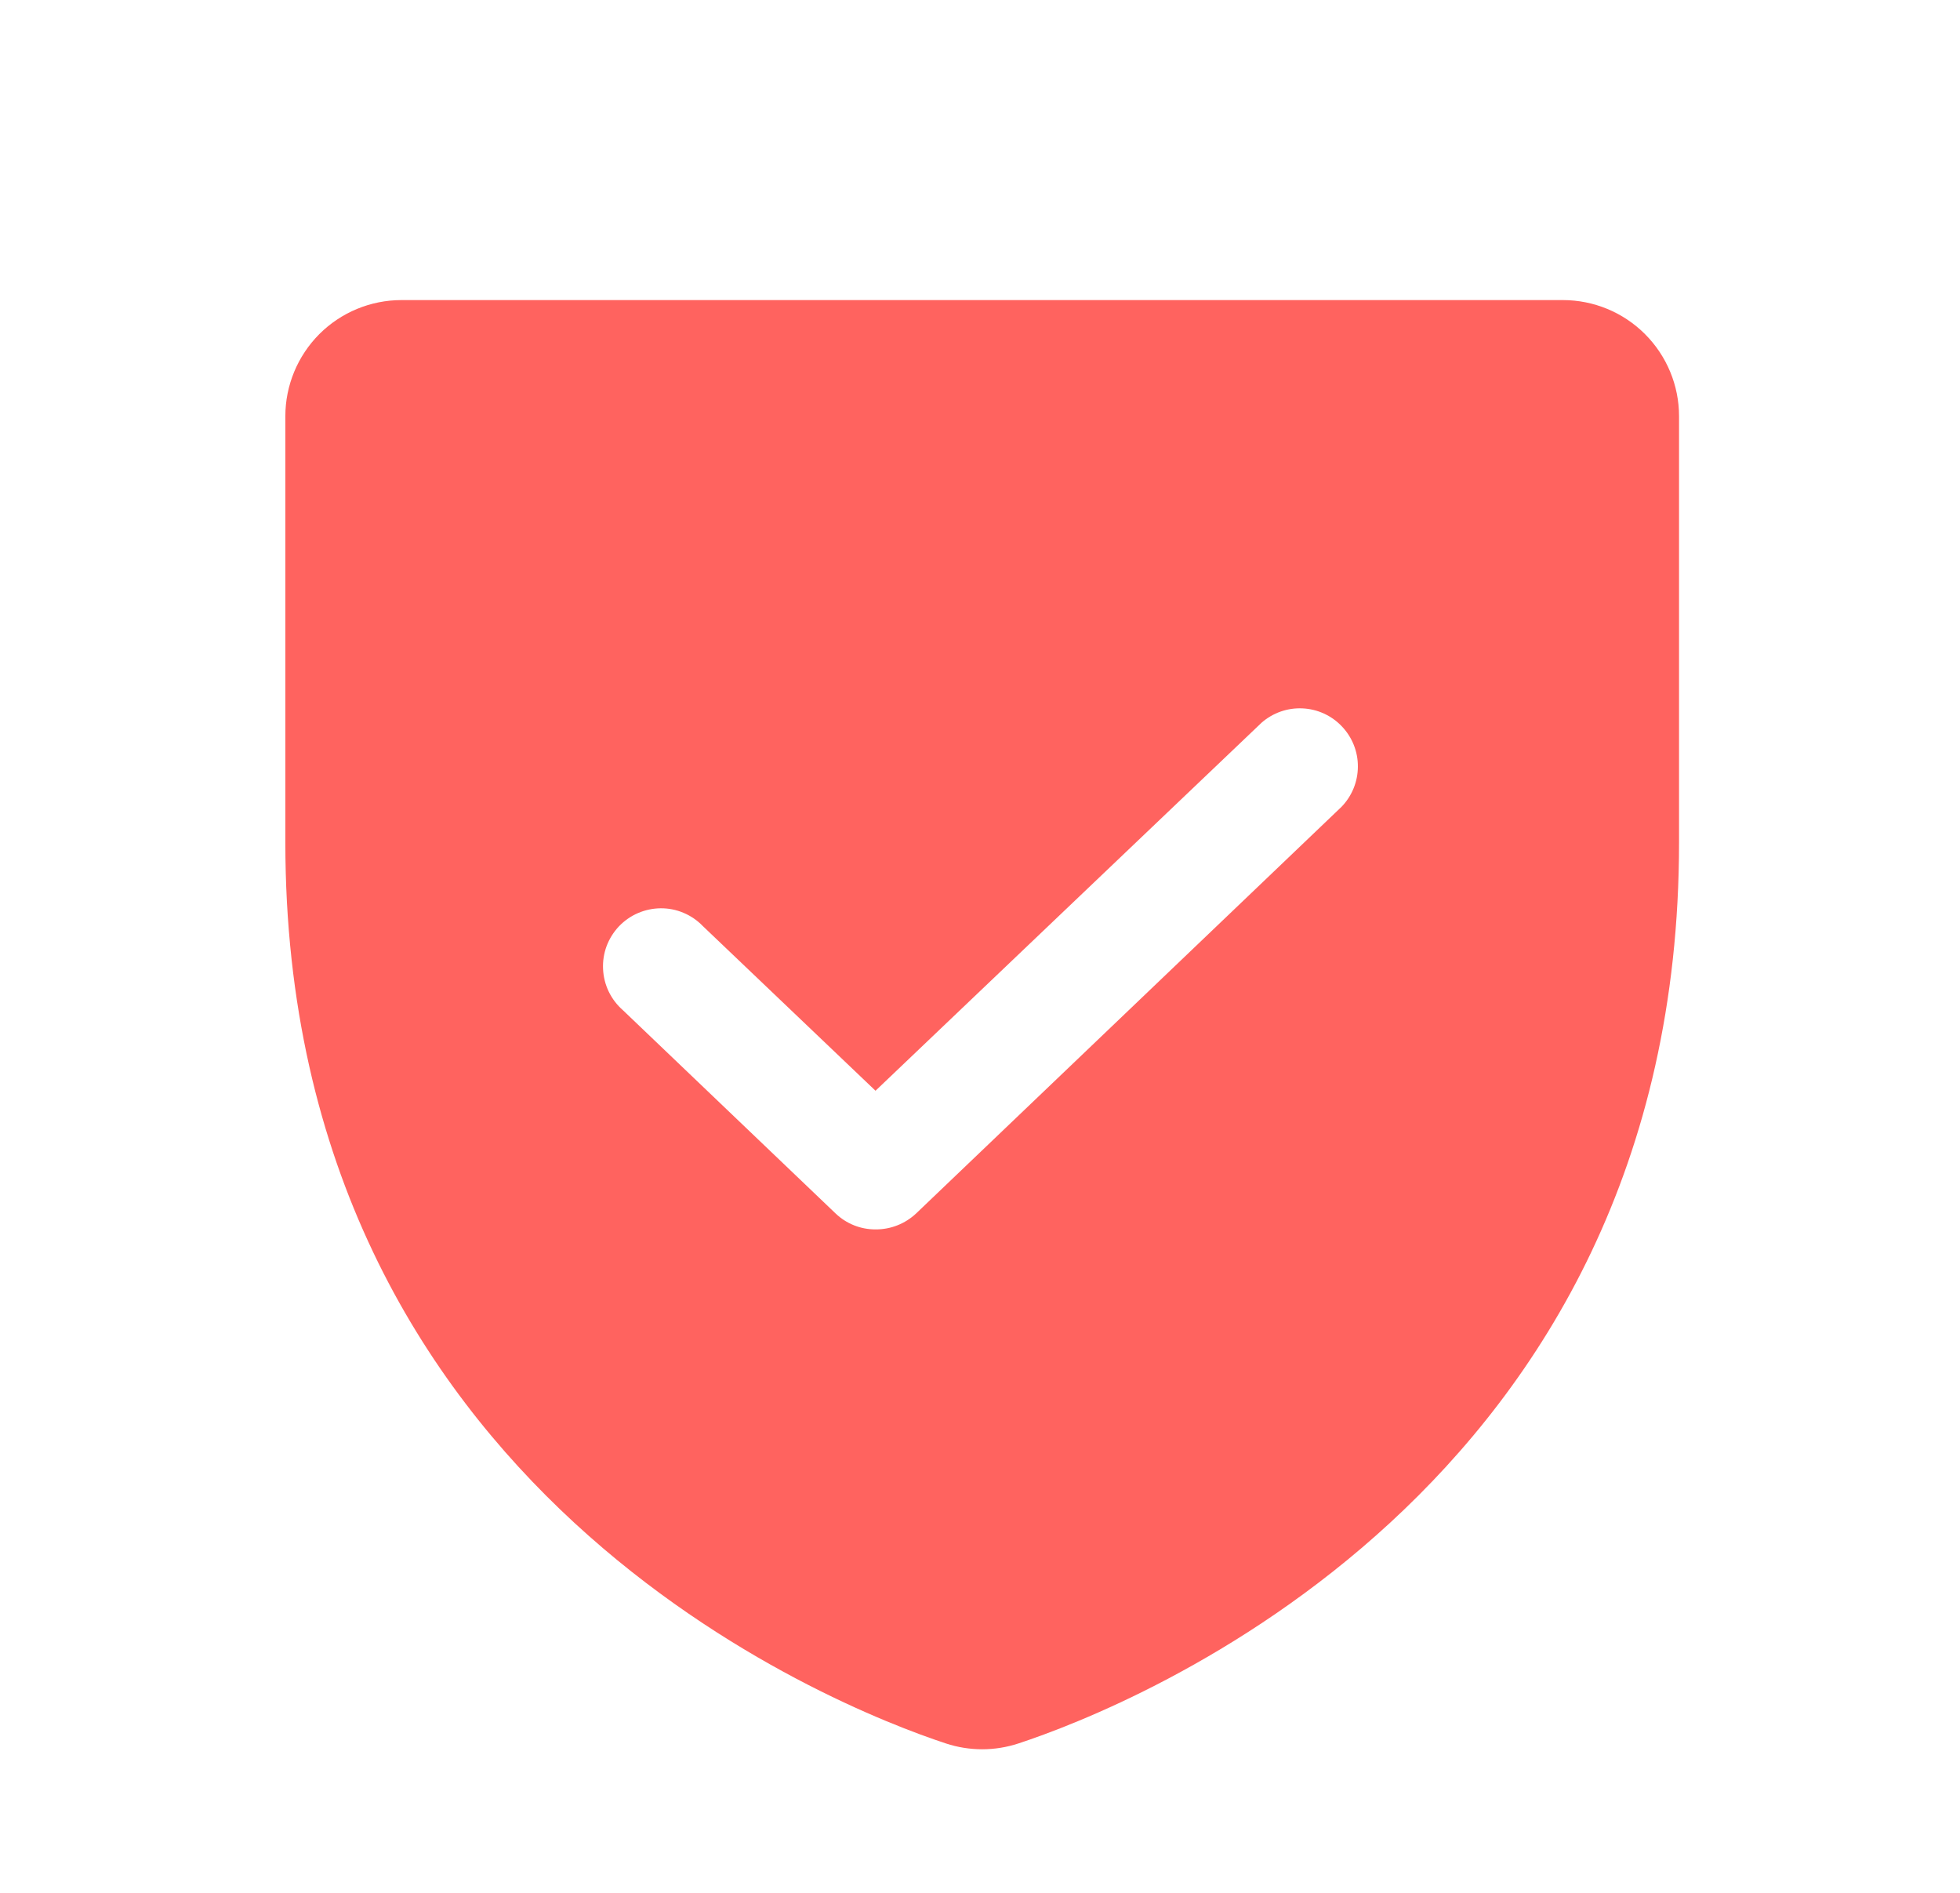 <svg width="29" height="28" viewBox="0 0 29 28" fill="none" xmlns="http://www.w3.org/2000/svg">
<path d="M23.124 4.439H5.94C5.485 4.439 5.047 4.62 4.725 4.942C4.403 5.265 4.222 5.702 4.222 6.157V12.462C4.222 22.063 12.363 25.253 13.995 25.79C14.344 25.905 14.72 25.905 15.069 25.79C16.702 25.253 24.843 22.063 24.843 12.462V6.157C24.843 5.702 24.662 5.265 24.339 4.942C24.017 4.62 23.58 4.439 23.124 4.439ZM19.849 11.935L13.555 17.95C13.392 18.103 13.177 18.188 12.954 18.186C12.733 18.187 12.522 18.102 12.363 17.95L9.216 14.943C9.129 14.867 9.058 14.774 9.007 14.669C8.957 14.565 8.928 14.451 8.923 14.336C8.917 14.22 8.935 14.104 8.975 13.996C9.016 13.887 9.078 13.788 9.157 13.704C9.237 13.62 9.333 13.553 9.439 13.507C9.546 13.461 9.66 13.437 9.776 13.436C9.892 13.435 10.007 13.458 10.113 13.503C10.22 13.548 10.317 13.614 10.397 13.697L12.954 16.135L18.667 10.69C18.834 10.544 19.051 10.468 19.273 10.479C19.494 10.489 19.703 10.585 19.855 10.746C20.008 10.907 20.093 11.12 20.091 11.342C20.09 11.564 20.003 11.776 19.849 11.935Z" fill="rgb(255,99,95)"/>
</svg>

